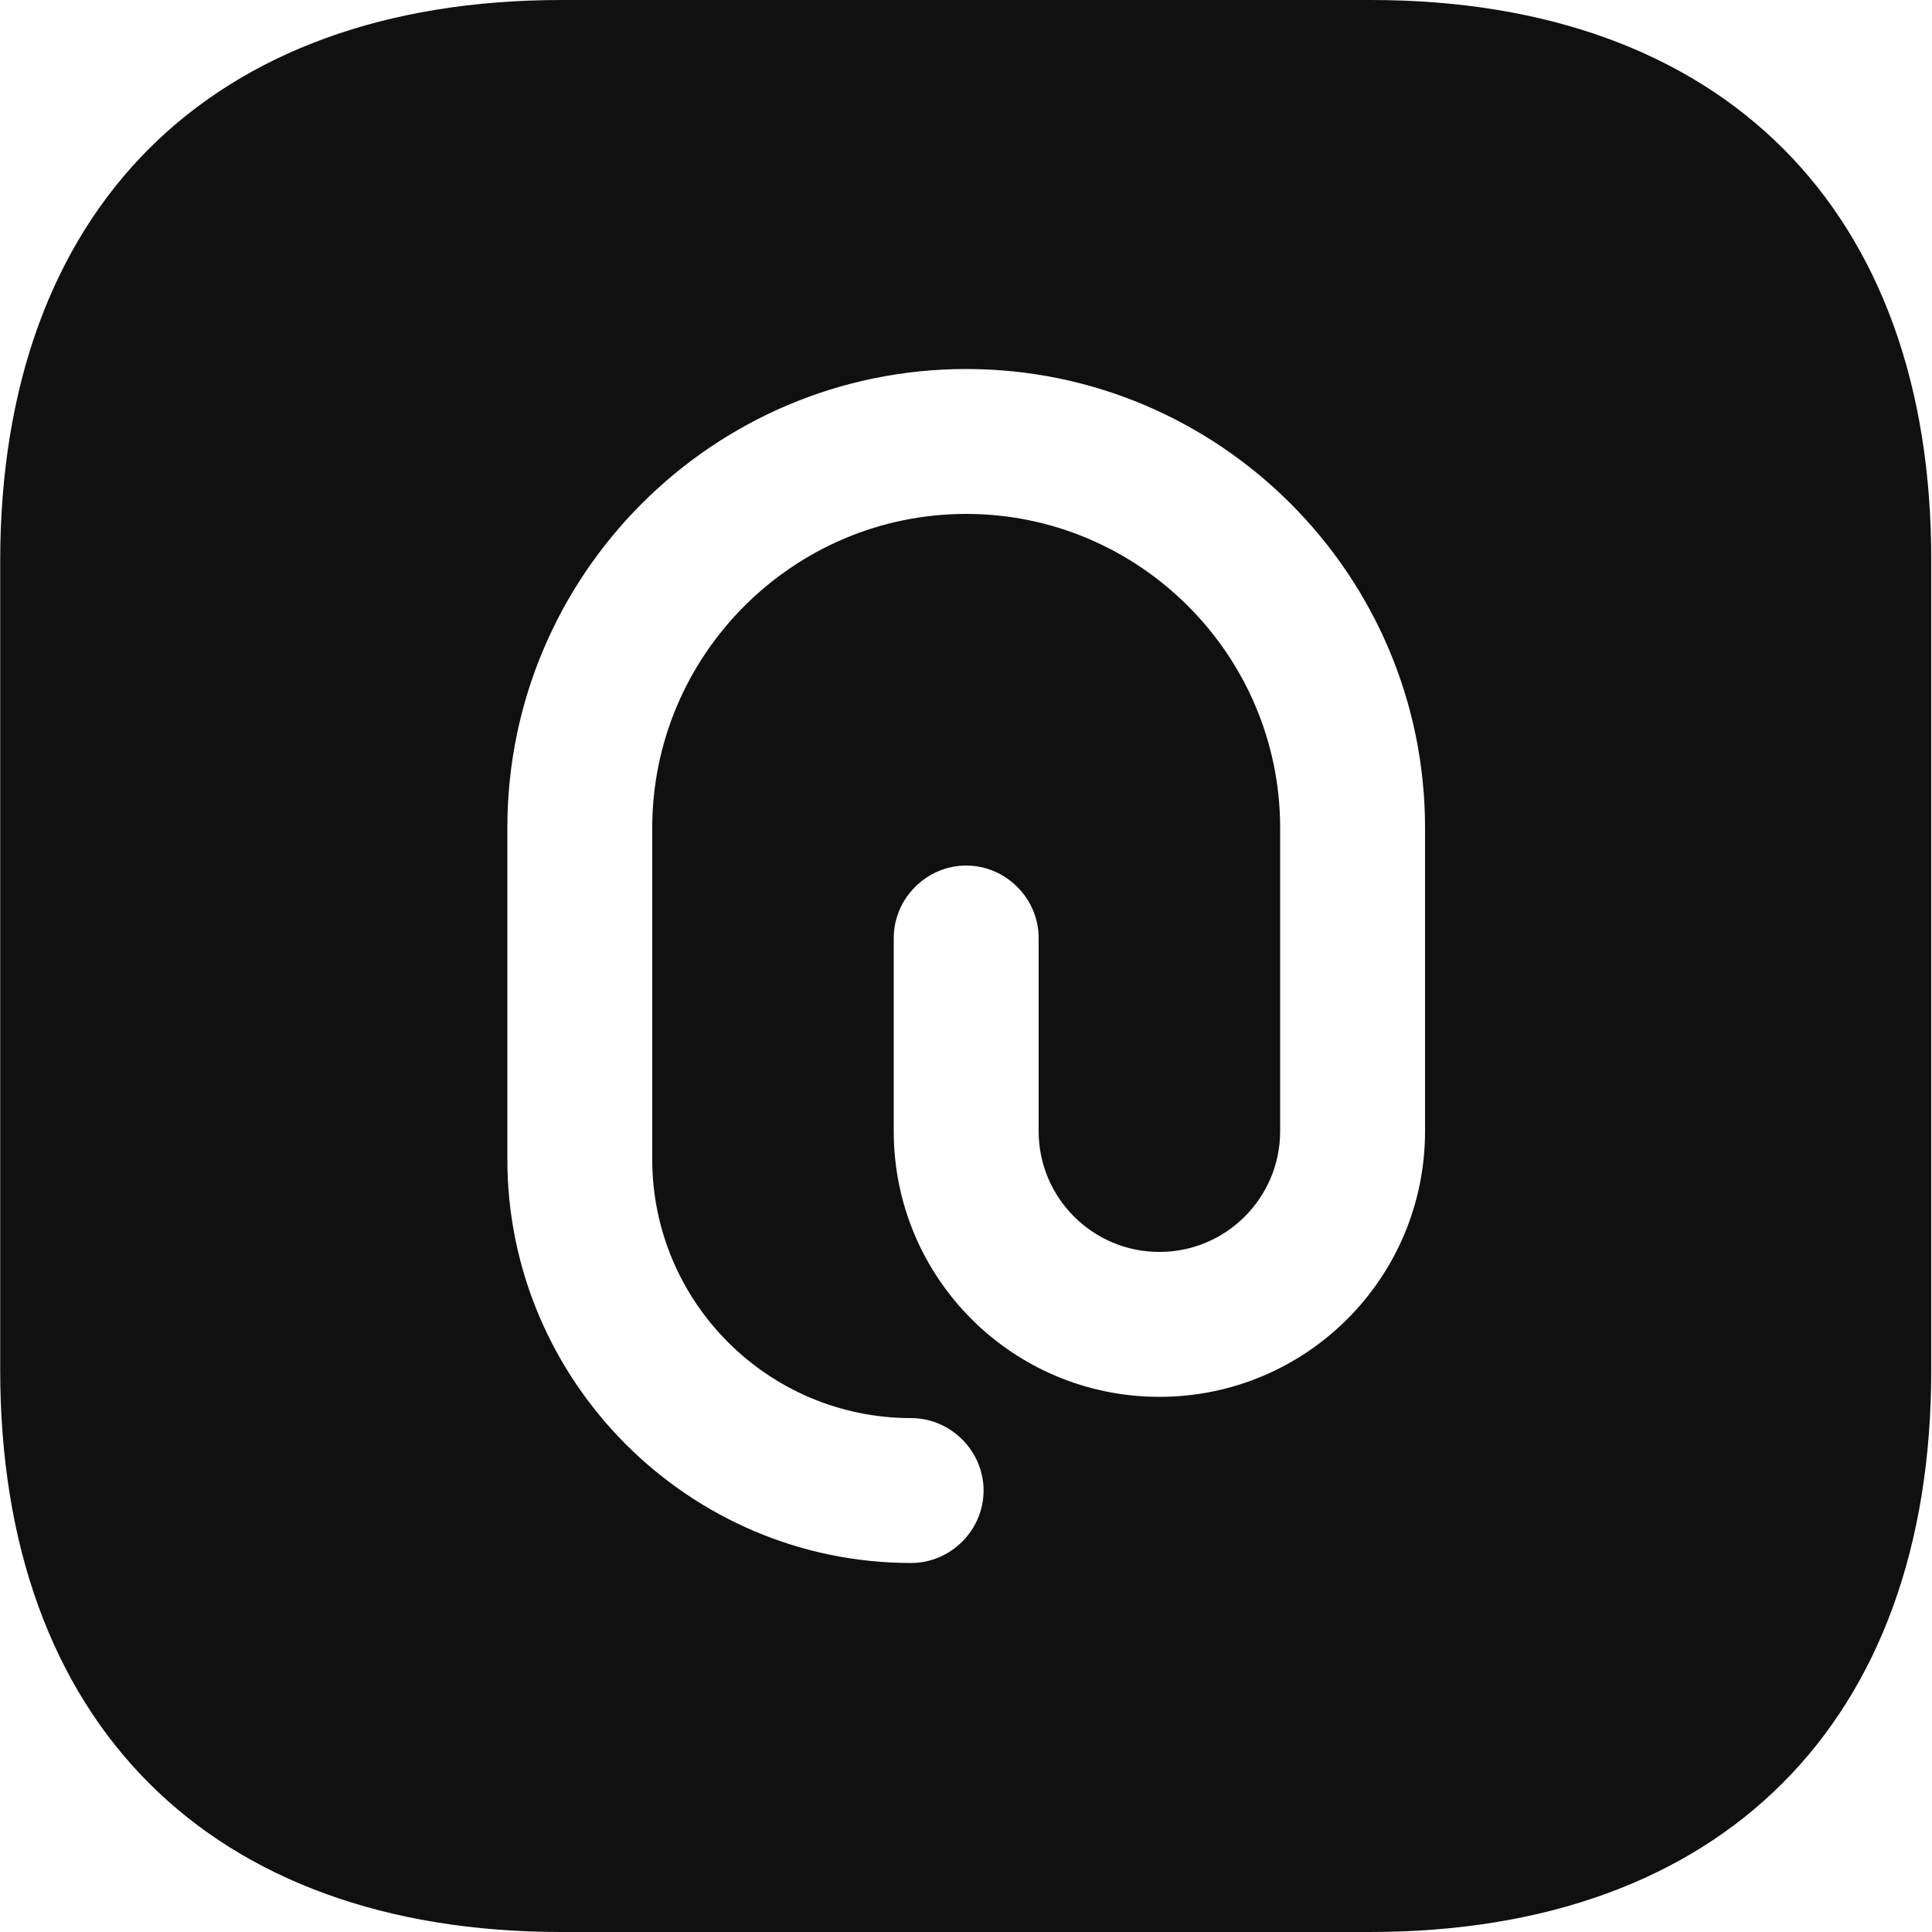<svg width="20" height="20" viewBox="0 0 20 20" fill="none" xmlns="http://www.w3.org/2000/svg">
<path d="M14.192 0H5.812C2.172 0 0.002 2.17 0.002 5.81V14.18C0.002 17.83 2.172 20 5.812 20H14.182C17.822 20 19.992 17.83 19.992 14.19V5.81C20.002 2.17 17.832 0 14.192 0ZM14.752 11.71C14.752 13.23 13.522 14.46 12.002 14.46C10.482 14.46 9.252 13.23 9.252 11.71V9.71C9.252 9.3 9.592 8.96 10.002 8.96C10.412 8.96 10.752 9.3 10.752 9.71V11.71C10.752 12.4 11.312 12.96 12.002 12.96C12.692 12.96 13.252 12.4 13.252 11.71V8.57C13.252 6.78 11.792 5.32 10.002 5.32C8.212 5.32 6.752 6.78 6.752 8.57V12C6.752 13.48 7.952 14.68 9.432 14.68C9.842 14.68 10.182 15.02 10.182 15.43C10.182 15.84 9.842 16.18 9.432 16.18C7.132 16.18 5.252 14.3 5.252 12V8.57C5.252 5.95 7.382 3.82 10.002 3.82C12.622 3.82 14.752 5.95 14.752 8.57V11.71Z" fill="#101010"/>
</svg>

